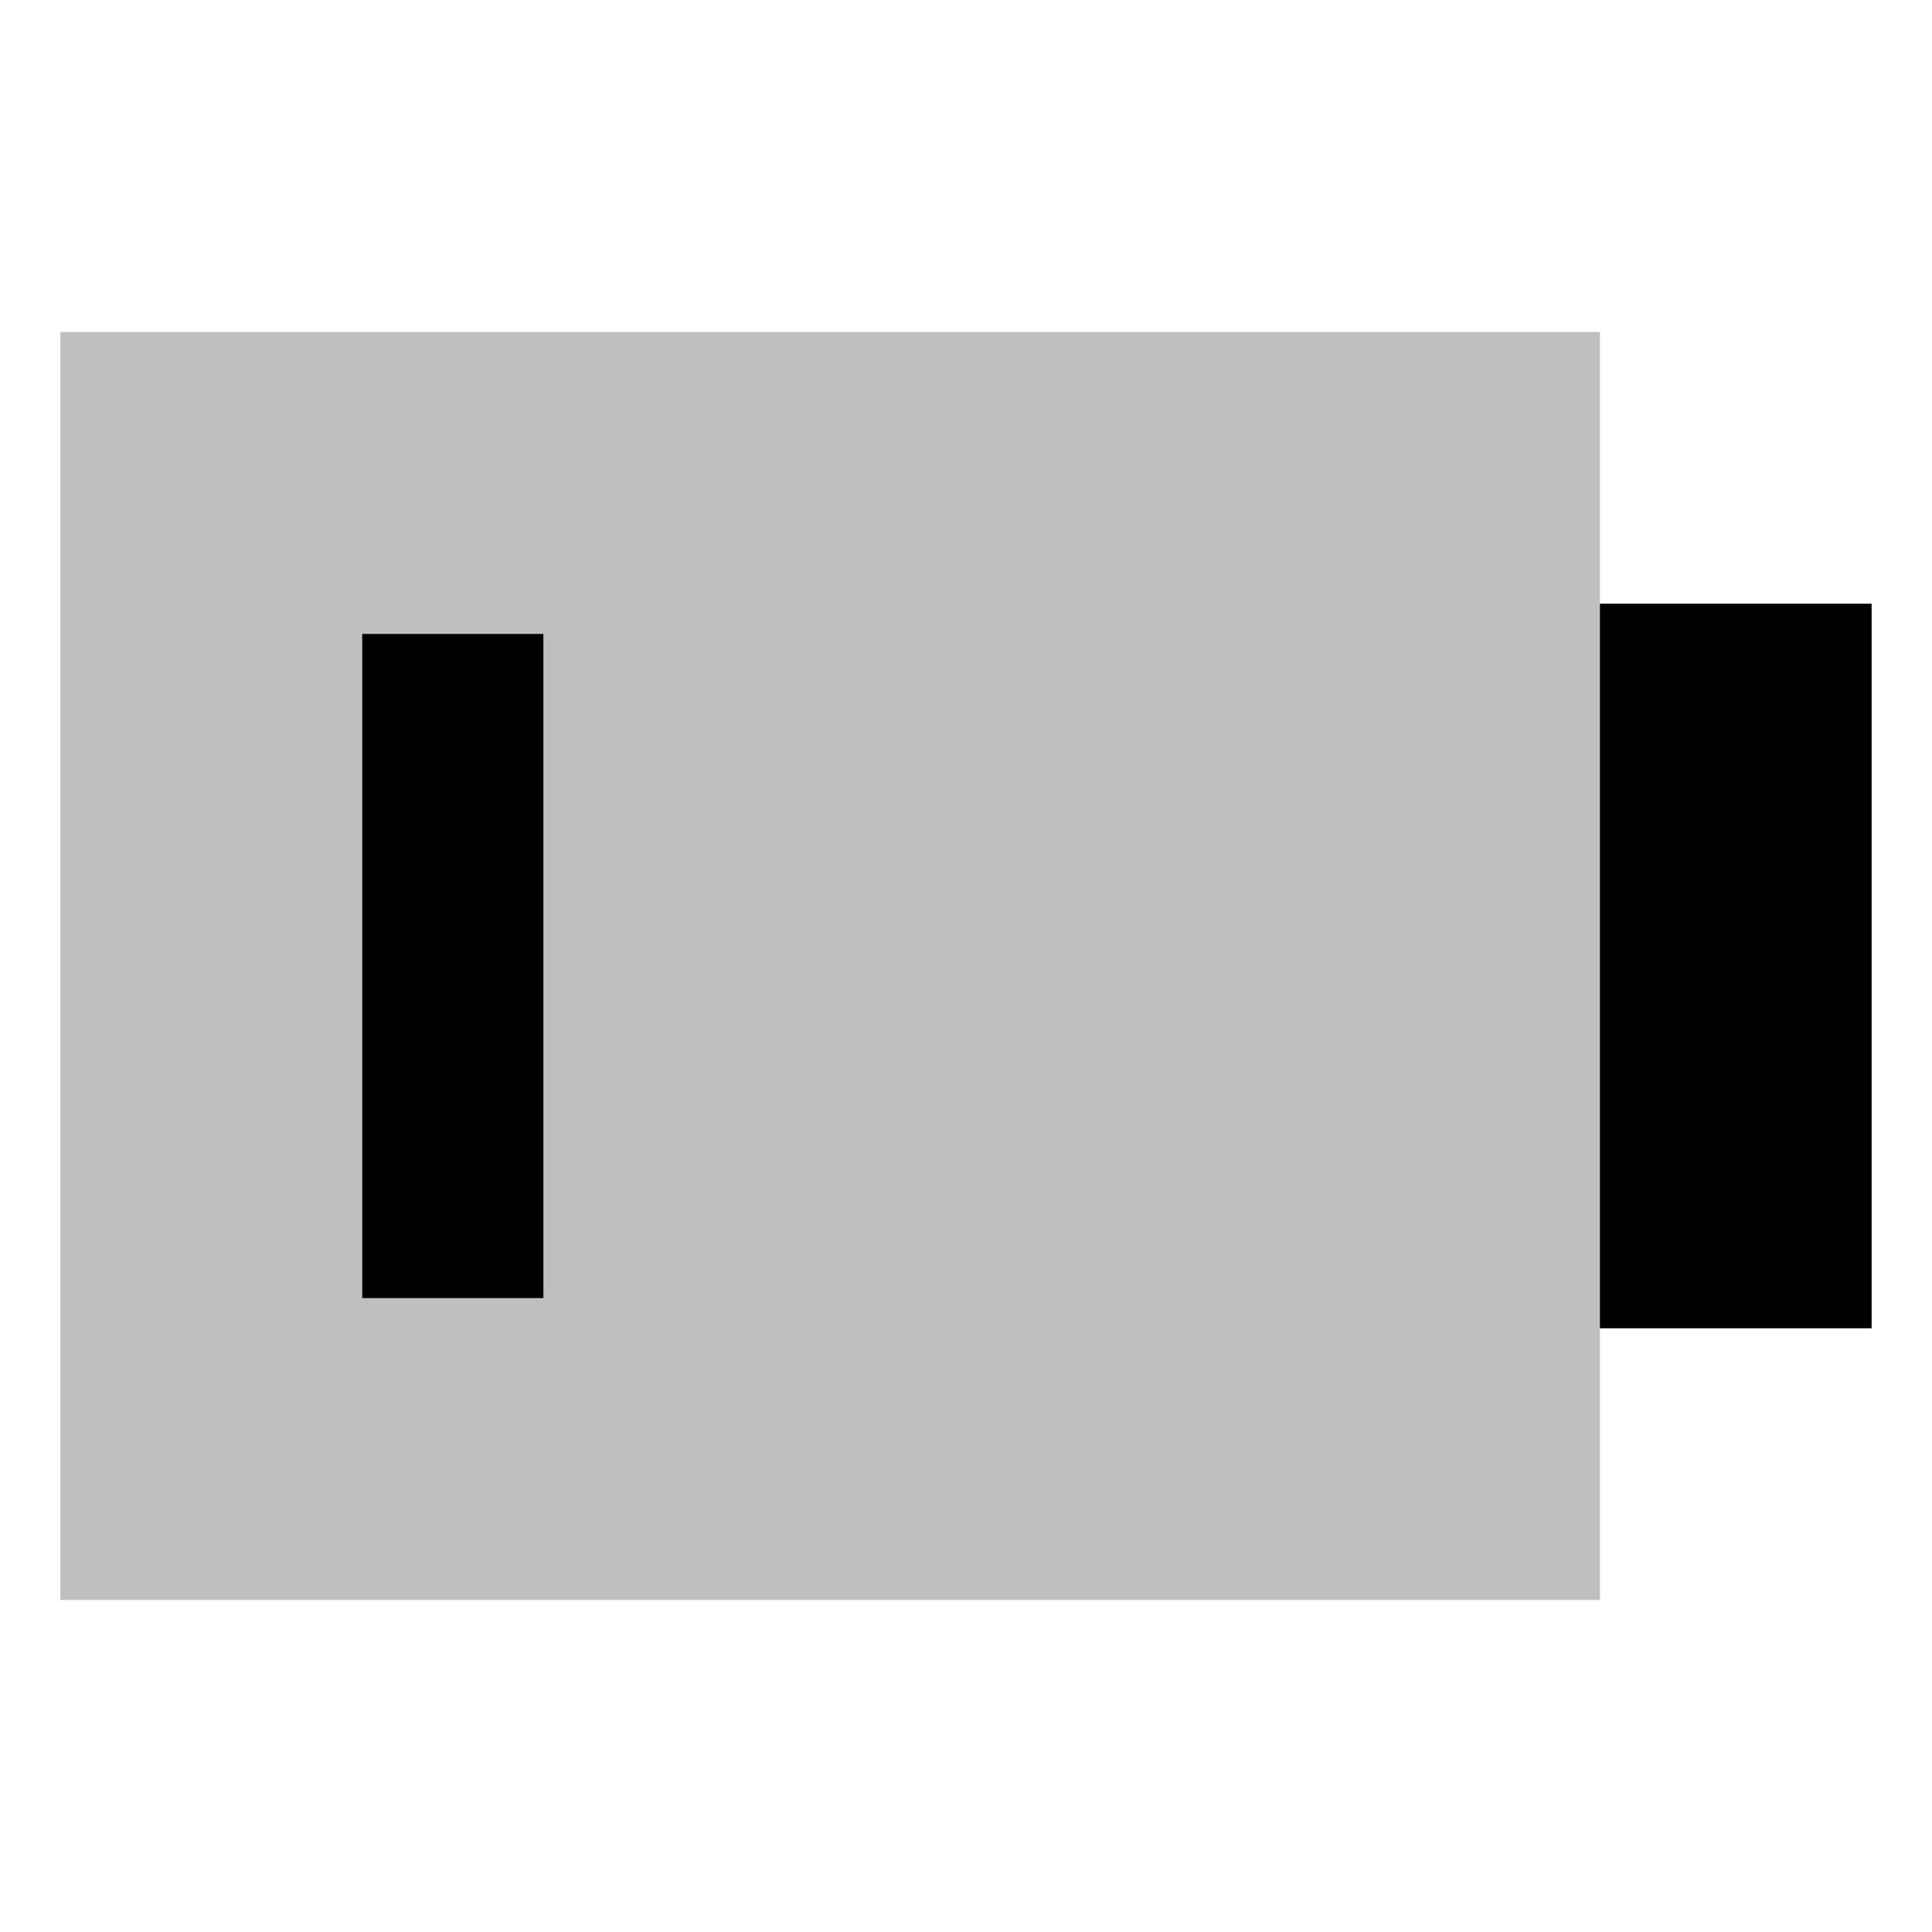 <svg xmlns="http://www.w3.org/2000/svg" id="export" viewBox="0 0 512 512">
  <defs>
    <style>
      .cls-2{fill:currentColor}
    </style>
  </defs>
  <polygon fill="currentColor" points="424 160 424 88 16 88 16 424 424 424 424 352 495.99 352 495.99 160 424 160" opacity=".25"/>
  <rect width="71.99" height="192" x="424" y="160" class="cls-2"/>
  <rect width="48" height="176" x="96" y="168" class="cls-2"/>
</svg>
